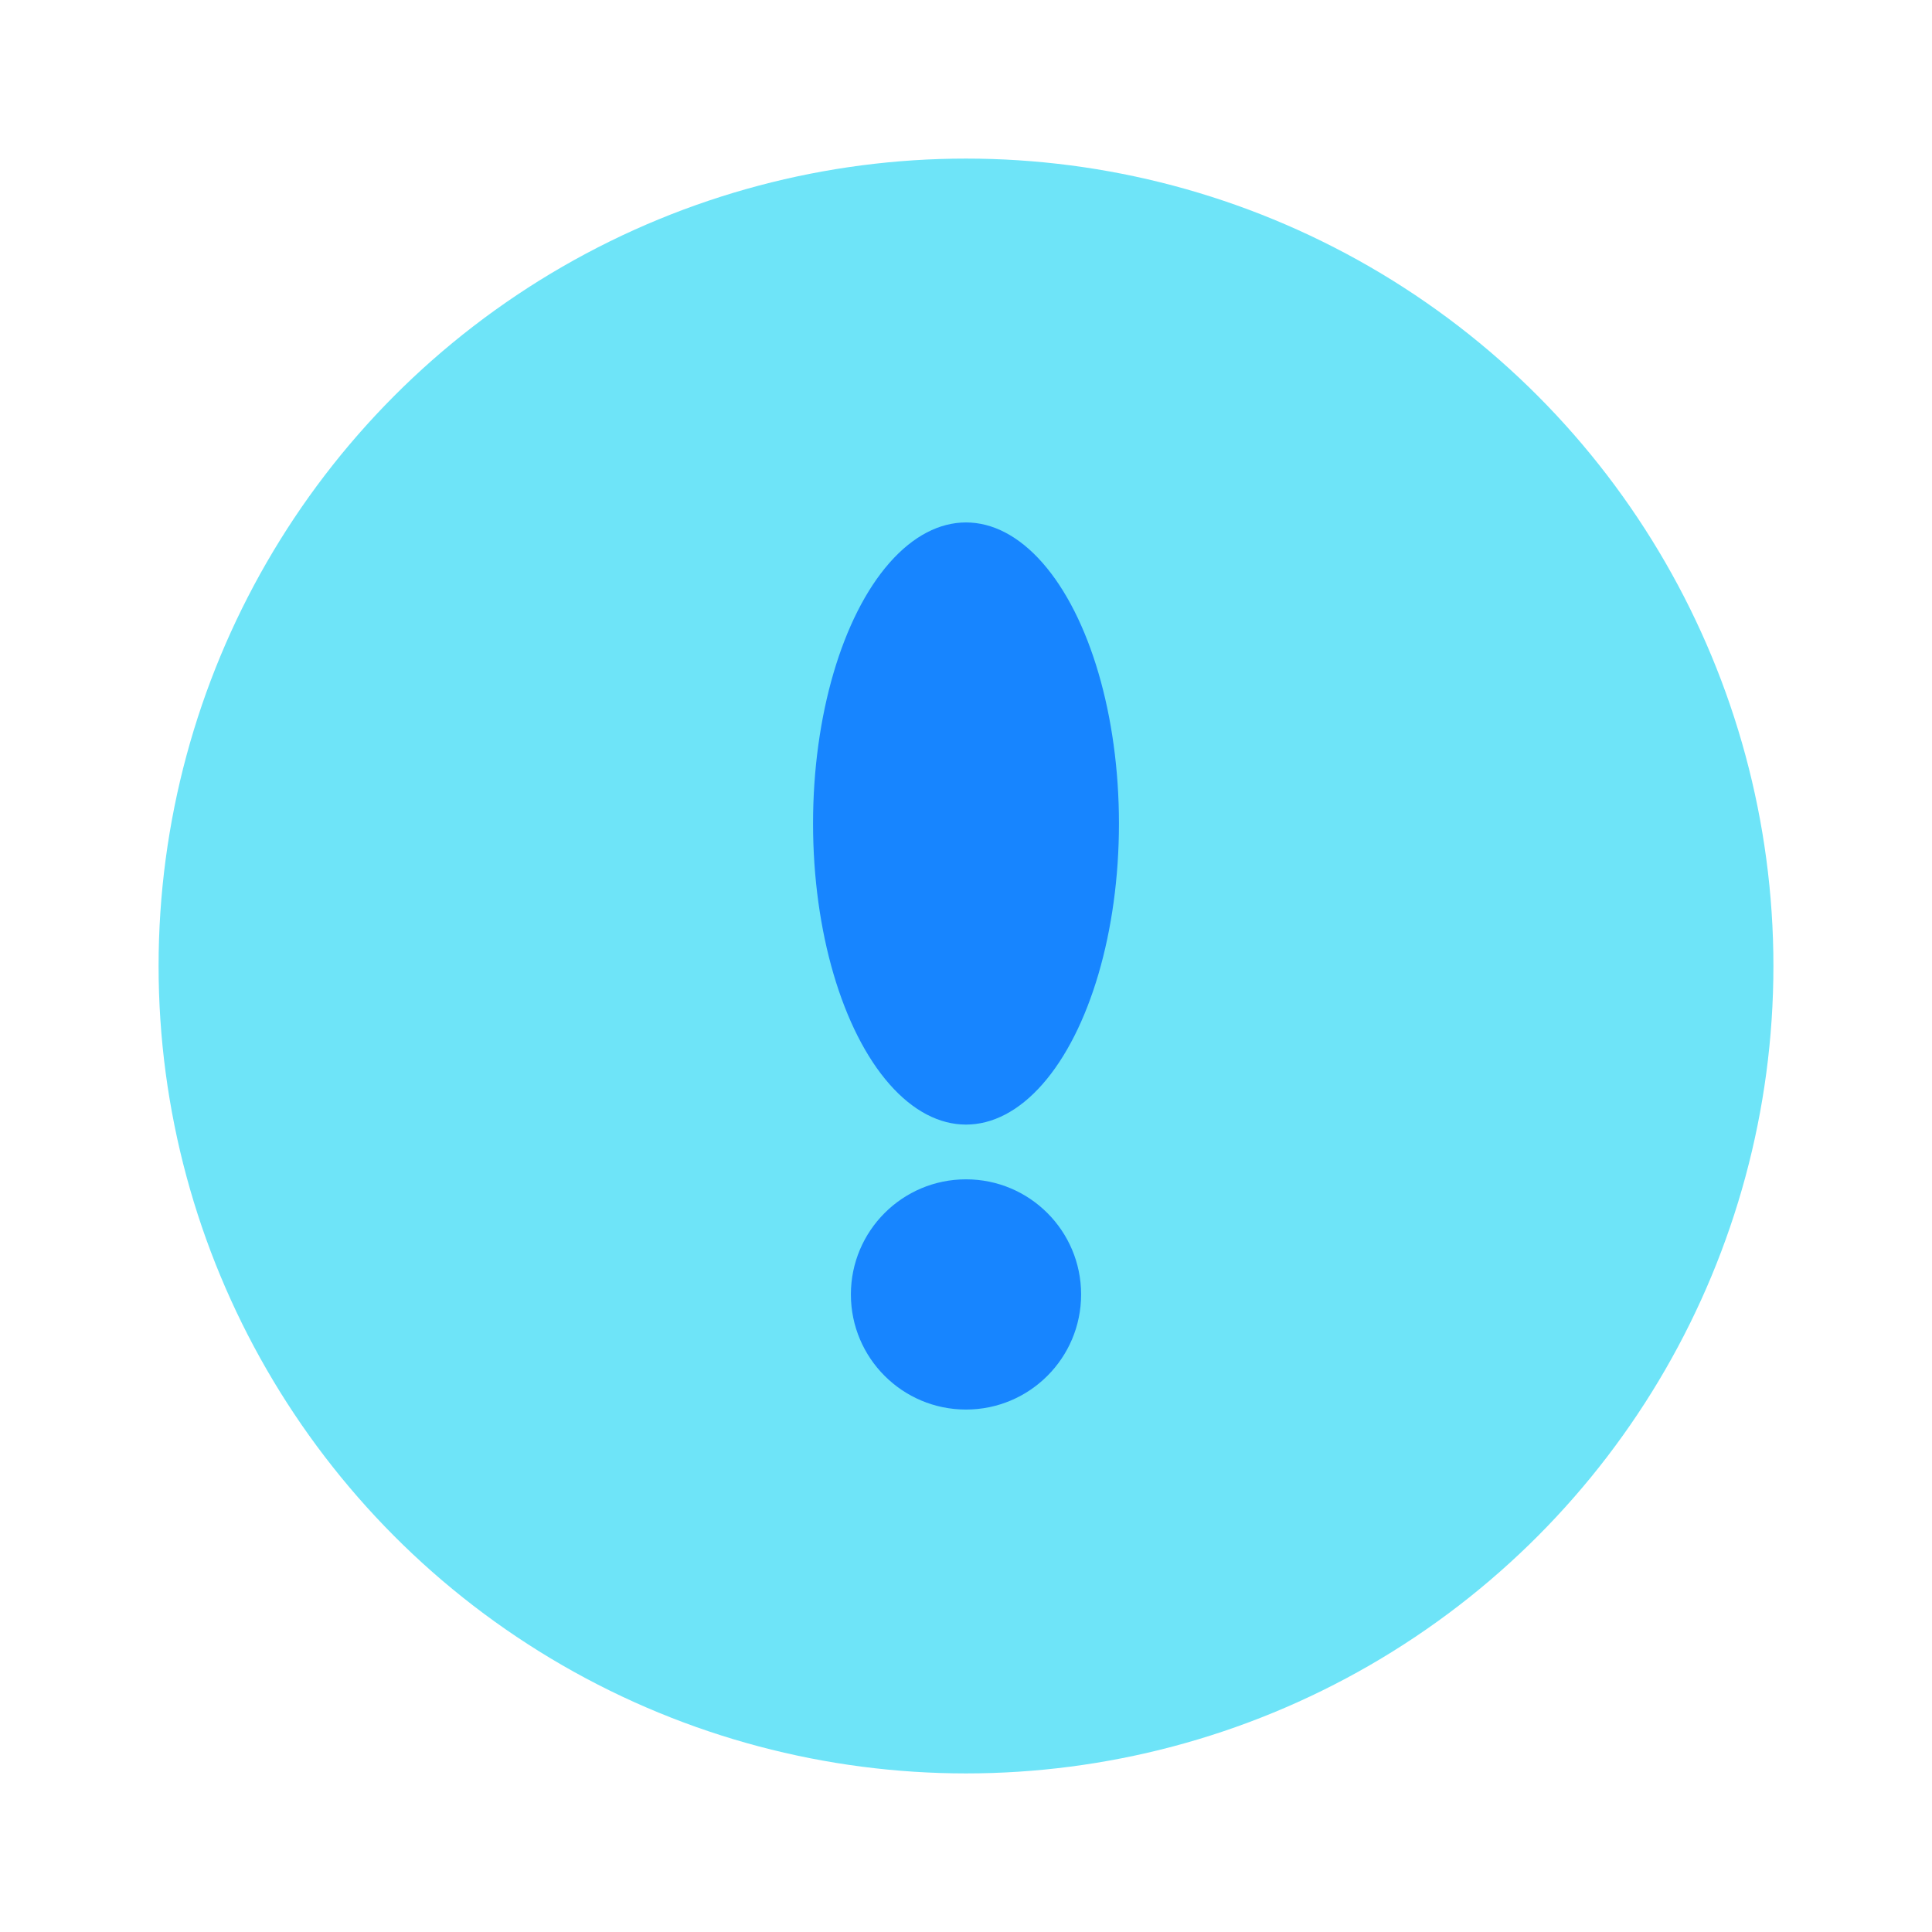 <?xml version="1.0" encoding="UTF-8"?><svg id="a" xmlns="http://www.w3.org/2000/svg" viewBox="0 0 24 24"><circle cx="12" cy="12" r="8.78" fill="#6ee4f8" stroke="#6ee4f8" stroke-miterlimit="10" stroke-width="2.5"/><g><ellipse cx="12" cy="10.23" rx="1.9" ry="3.74" fill="#1785ff"/><circle cx="12" cy="16.08" r="1.43" fill="#1785ff"/></g></svg>
